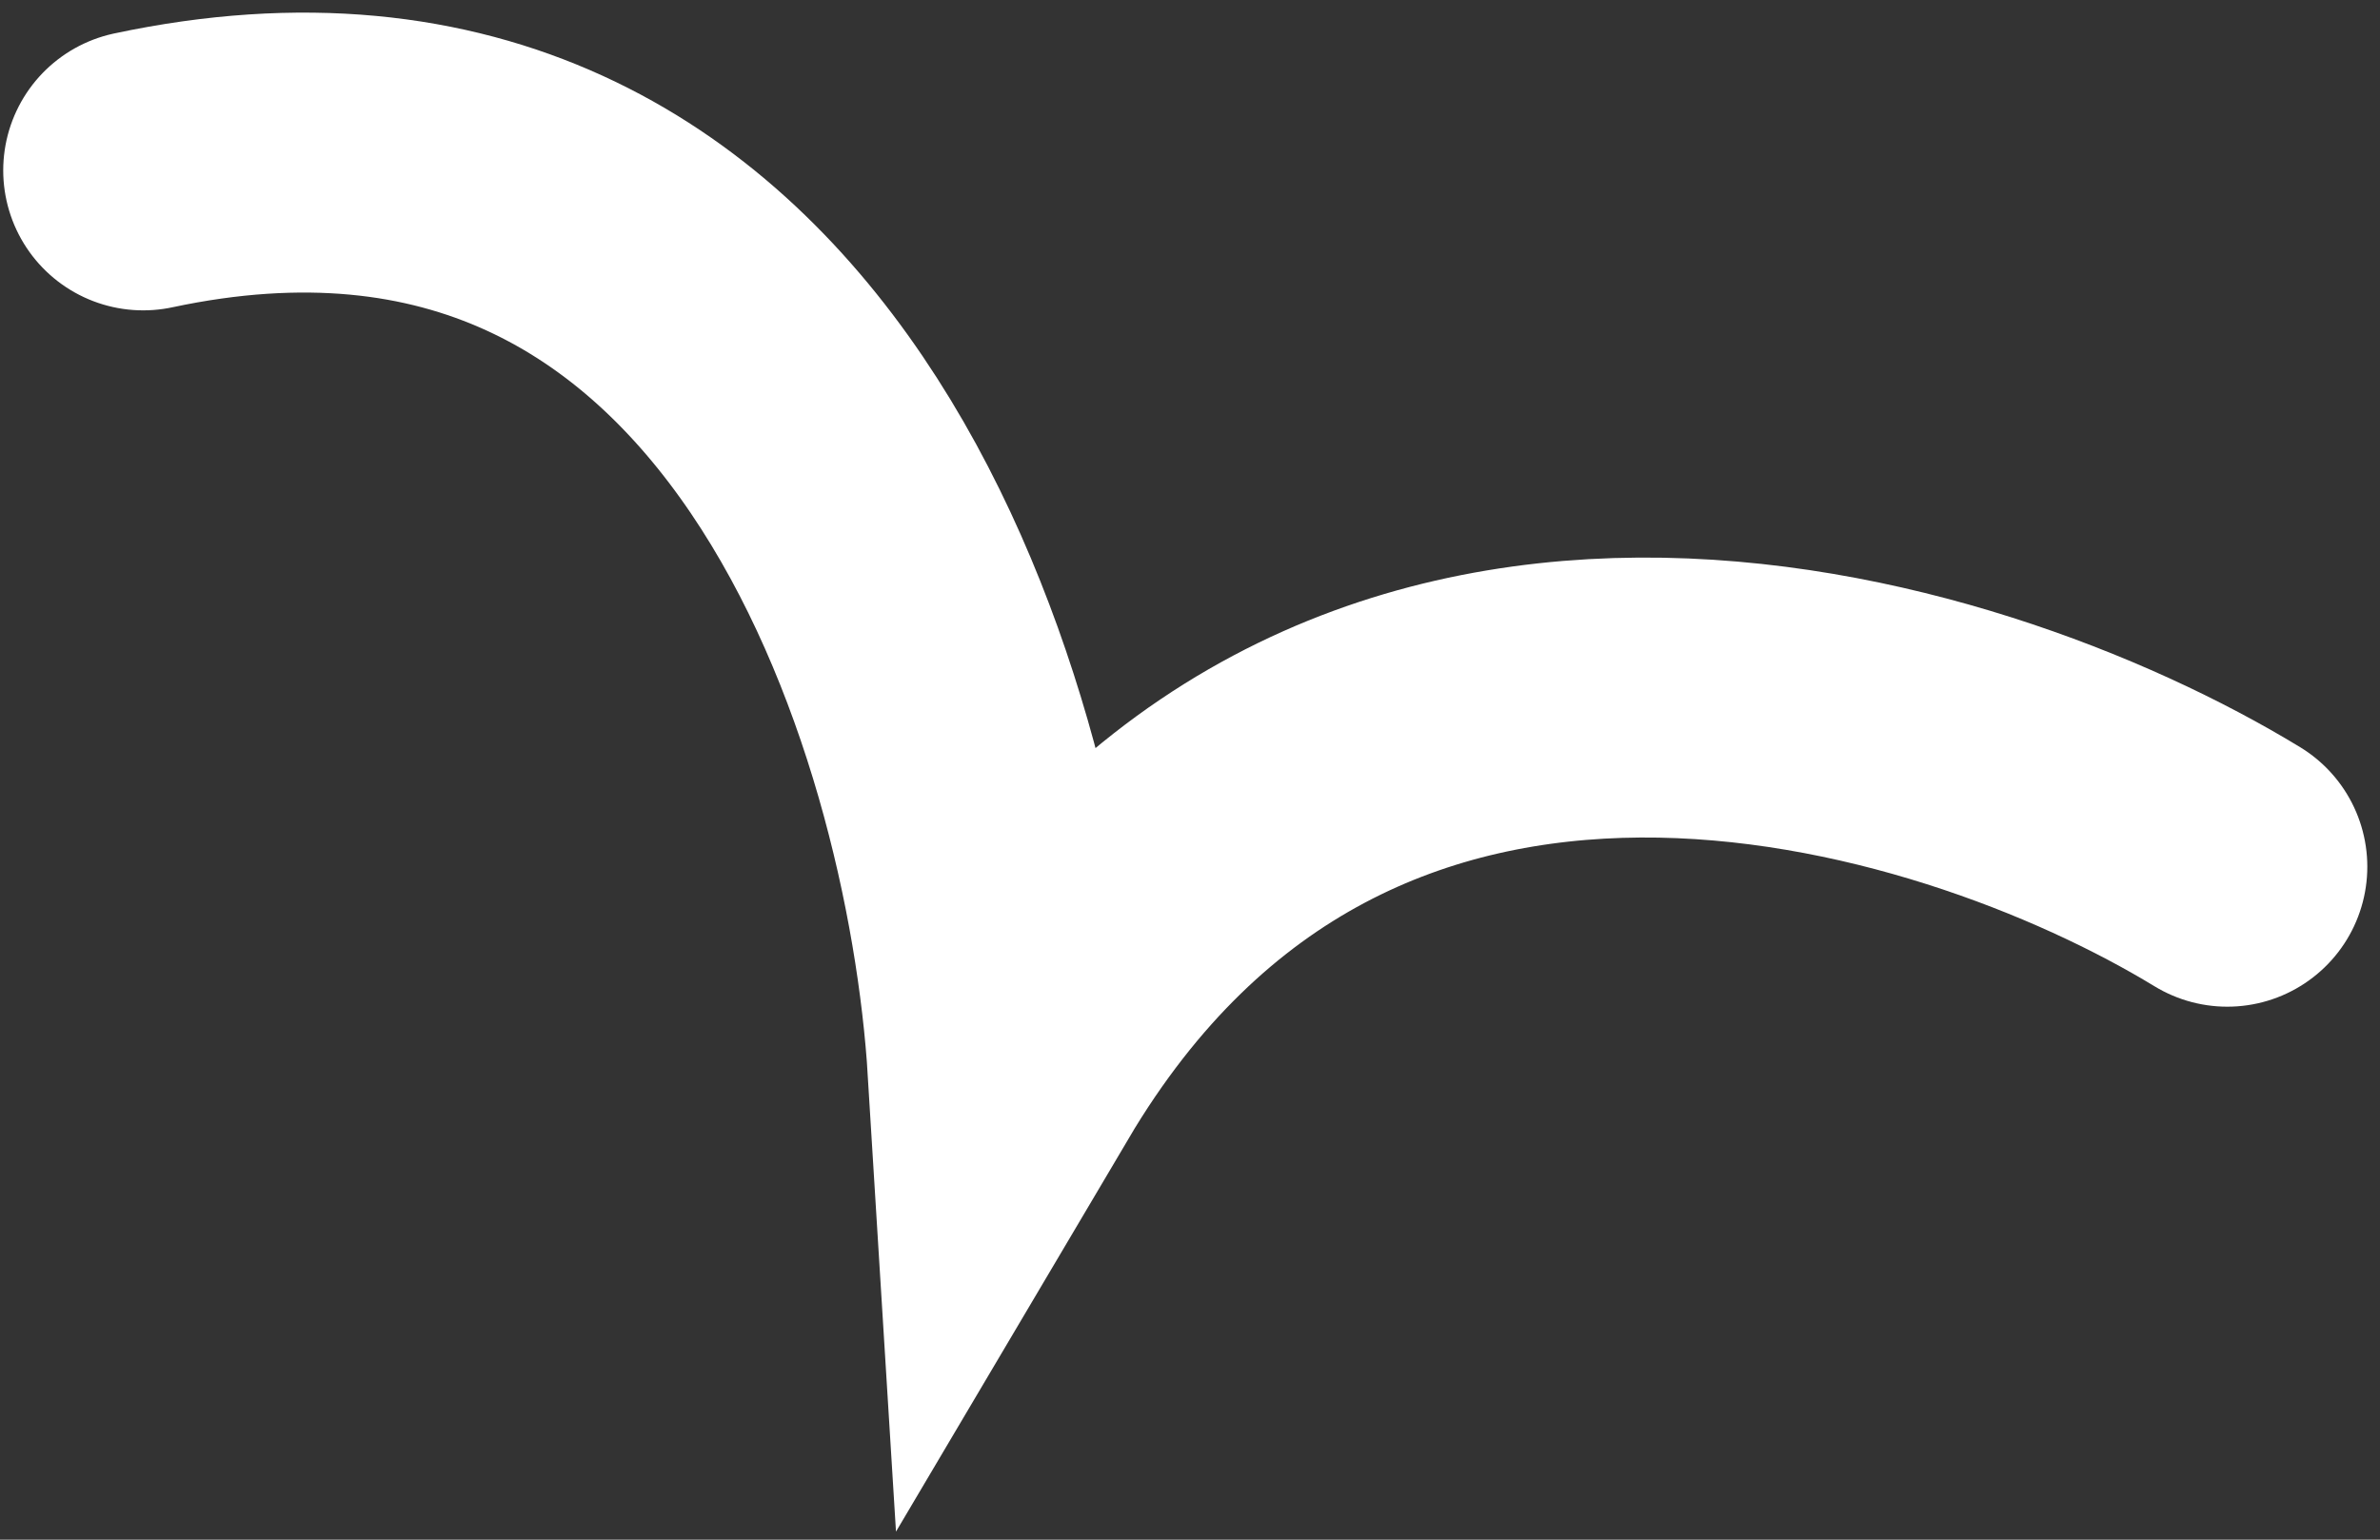 <svg width="102" height="66" viewBox="0 0 102 66" fill="none" xmlns="http://www.w3.org/2000/svg">
<rect x="0" y="0" width="102" height="66" fill="#333333" stroke="none"/>
<path d="M95.456 37.153C83.899 30.112 57.264 21.981 43.184 45.783C42.242 30.526 33.514 1.469 6.138 7.304" stroke="white" stroke-width="12" stroke-linecap="round"/>
</svg>
